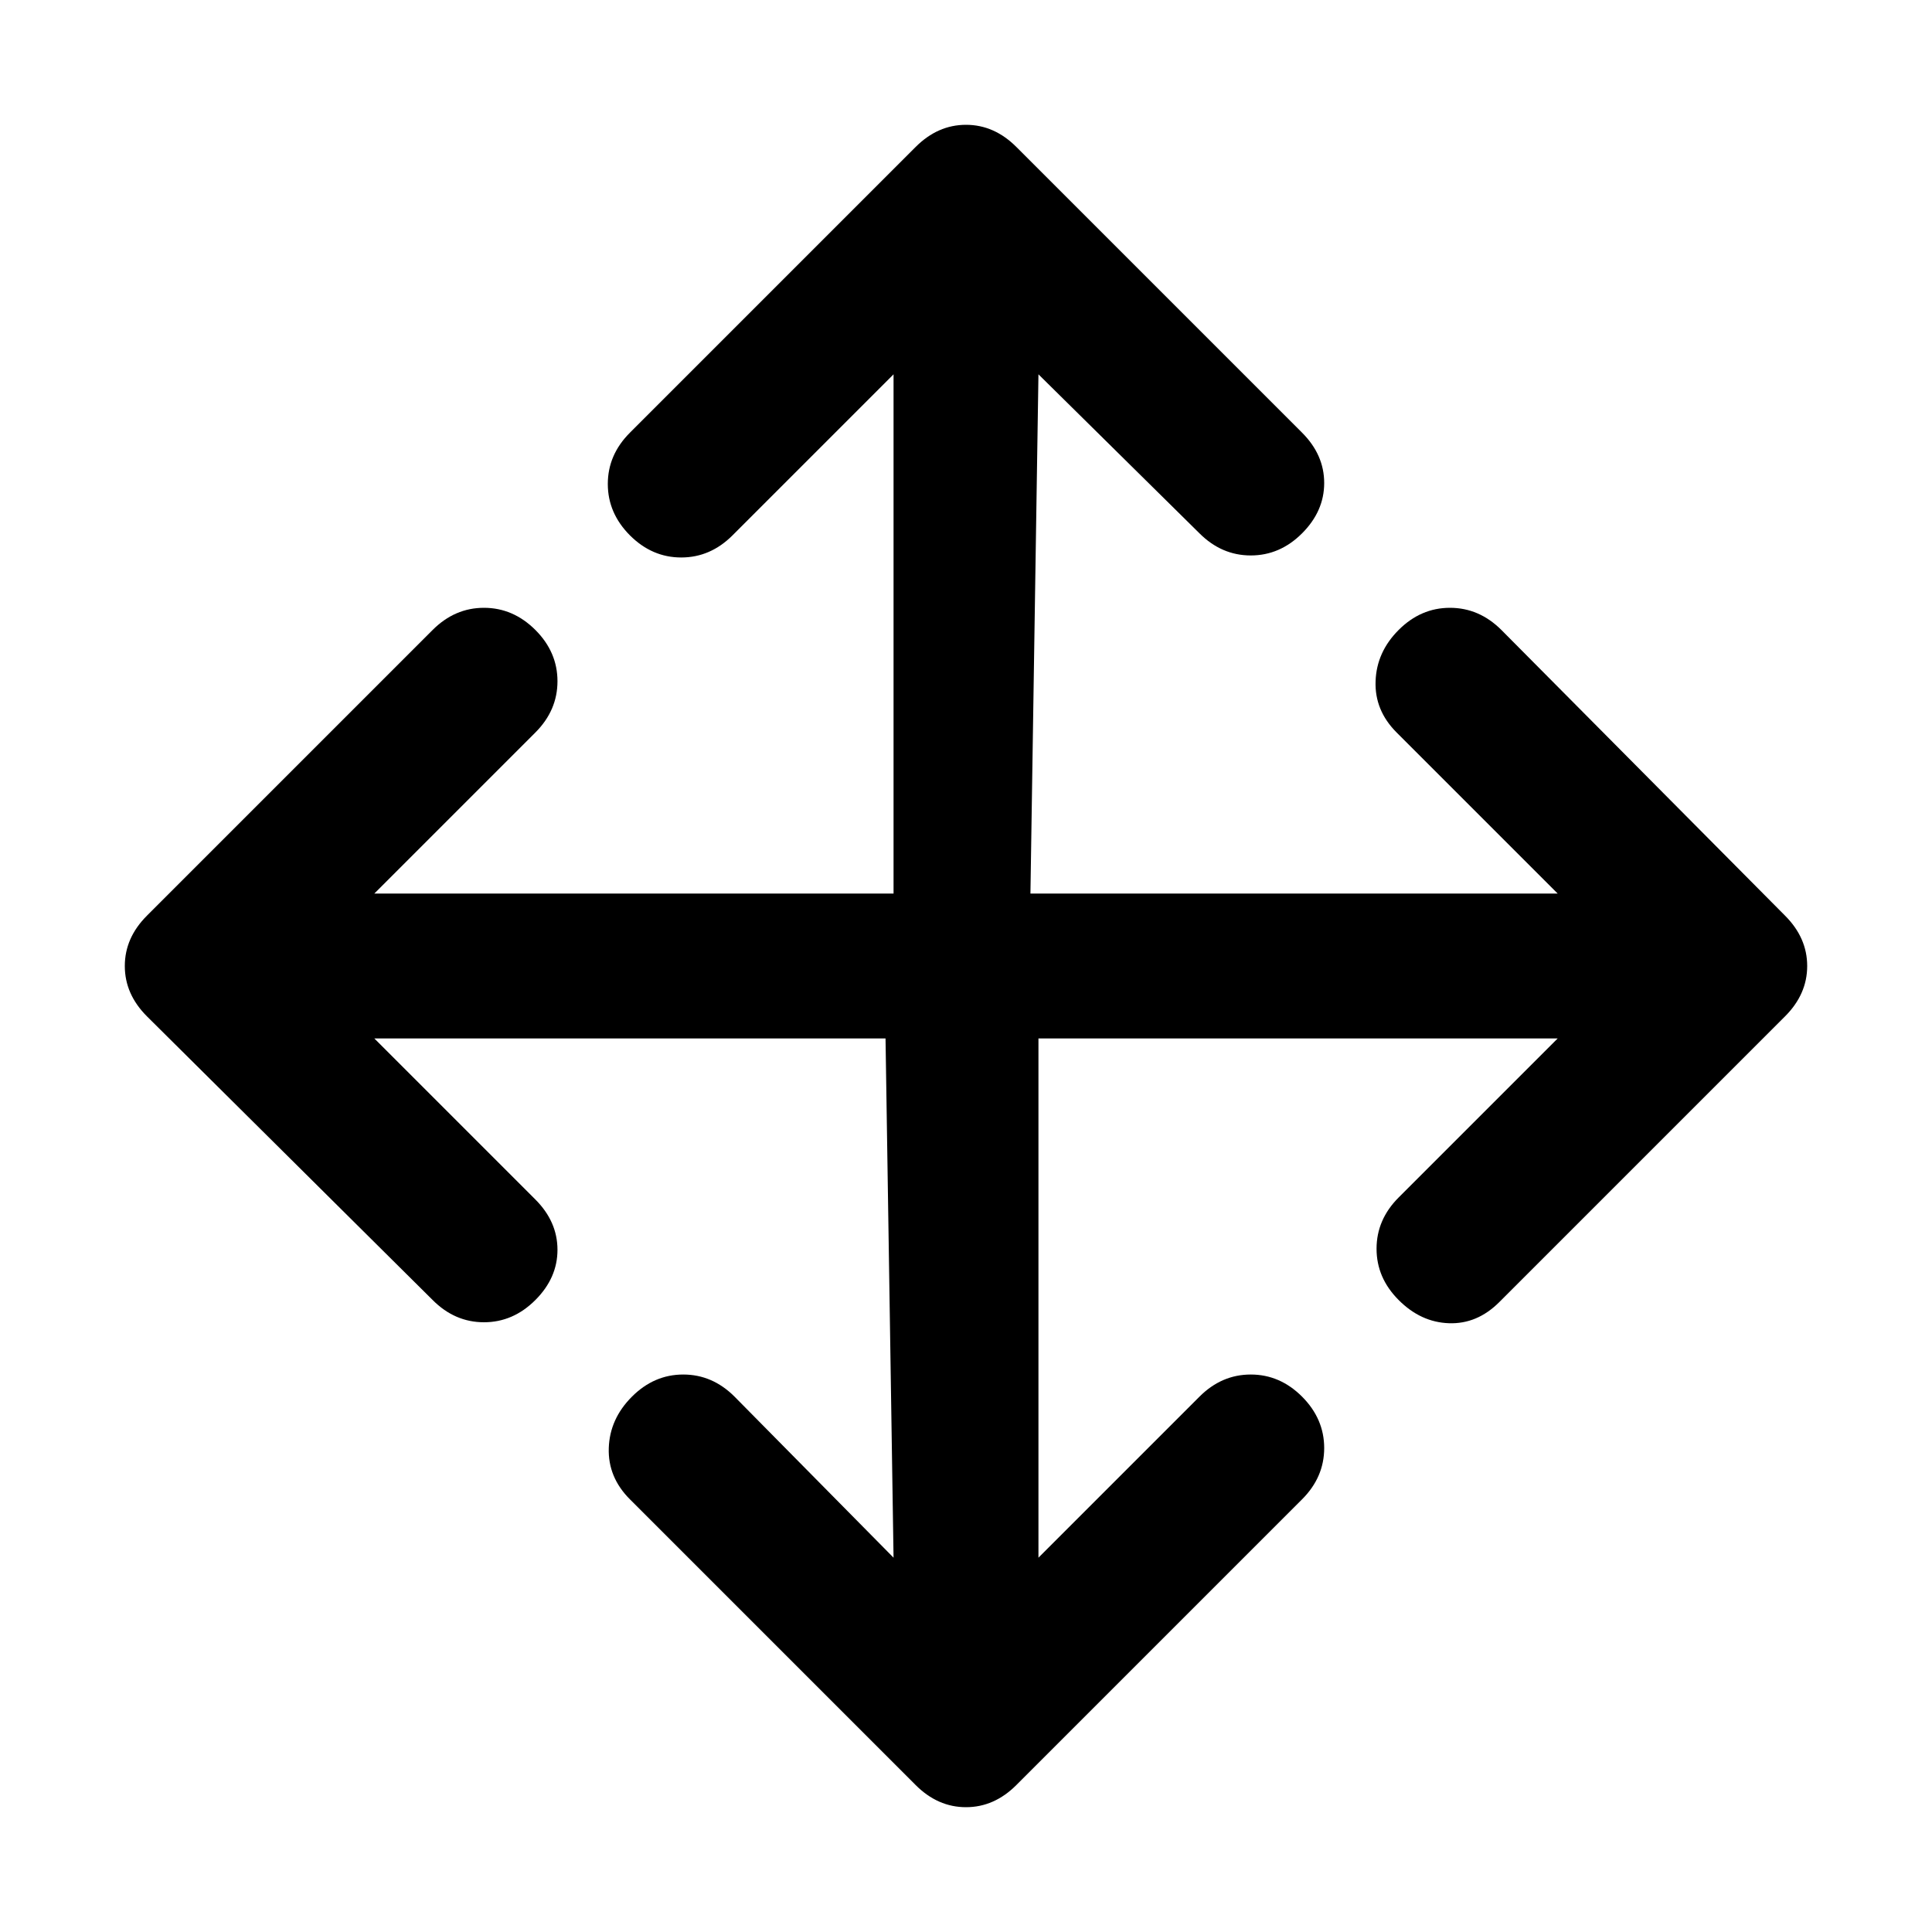 <svg xmlns="http://www.w3.org/2000/svg" height="20" width="20"><path d="M9.167 10.75H3.875l1.667 1.667q.229.229.229.521 0 .291-.229.52-.23.23-.532.23-.302 0-.531-.23l-2.958-2.937q-.229-.229-.229-.521 0-.292.229-.521l2.958-2.958q.229-.229.531-.229.302 0 .532.229.229.229.229.531 0 .302-.229.531L3.875 9.25H9.25V3.875L7.583 5.542q-.229.229-.531.229-.302 0-.531-.229-.229-.23-.229-.532 0-.302.229-.531l2.958-2.958q.229-.229.521-.229.292 0 .521.229l2.958 2.958q.229.229.229.521 0 .292-.229.521-.229.229-.531.229-.302 0-.531-.229L10.75 3.875l-.083 5.375h5.458l-1.667-1.667q-.229-.229-.218-.531.01-.302.239-.531.229-.229.531-.229.302 0 .532.229l2.937 2.958q.229.229.229.521 0 .292-.229.521l-2.958 2.958q-.229.229-.521.219-.292-.01-.521-.24-.229-.229-.229-.531 0-.302.229-.531l1.646-1.646H10.75v5.375l1.667-1.667q.229-.229.531-.229.302 0 .531.229.229.23.229.532 0 .302-.229.531l-2.958 2.958q-.229.229-.521.229-.292 0-.521-.229l-2.958-2.958q-.229-.229-.219-.531.01-.302.24-.532.229-.229.531-.229.302 0 .531.229l1.646 1.667Z"/></svg>